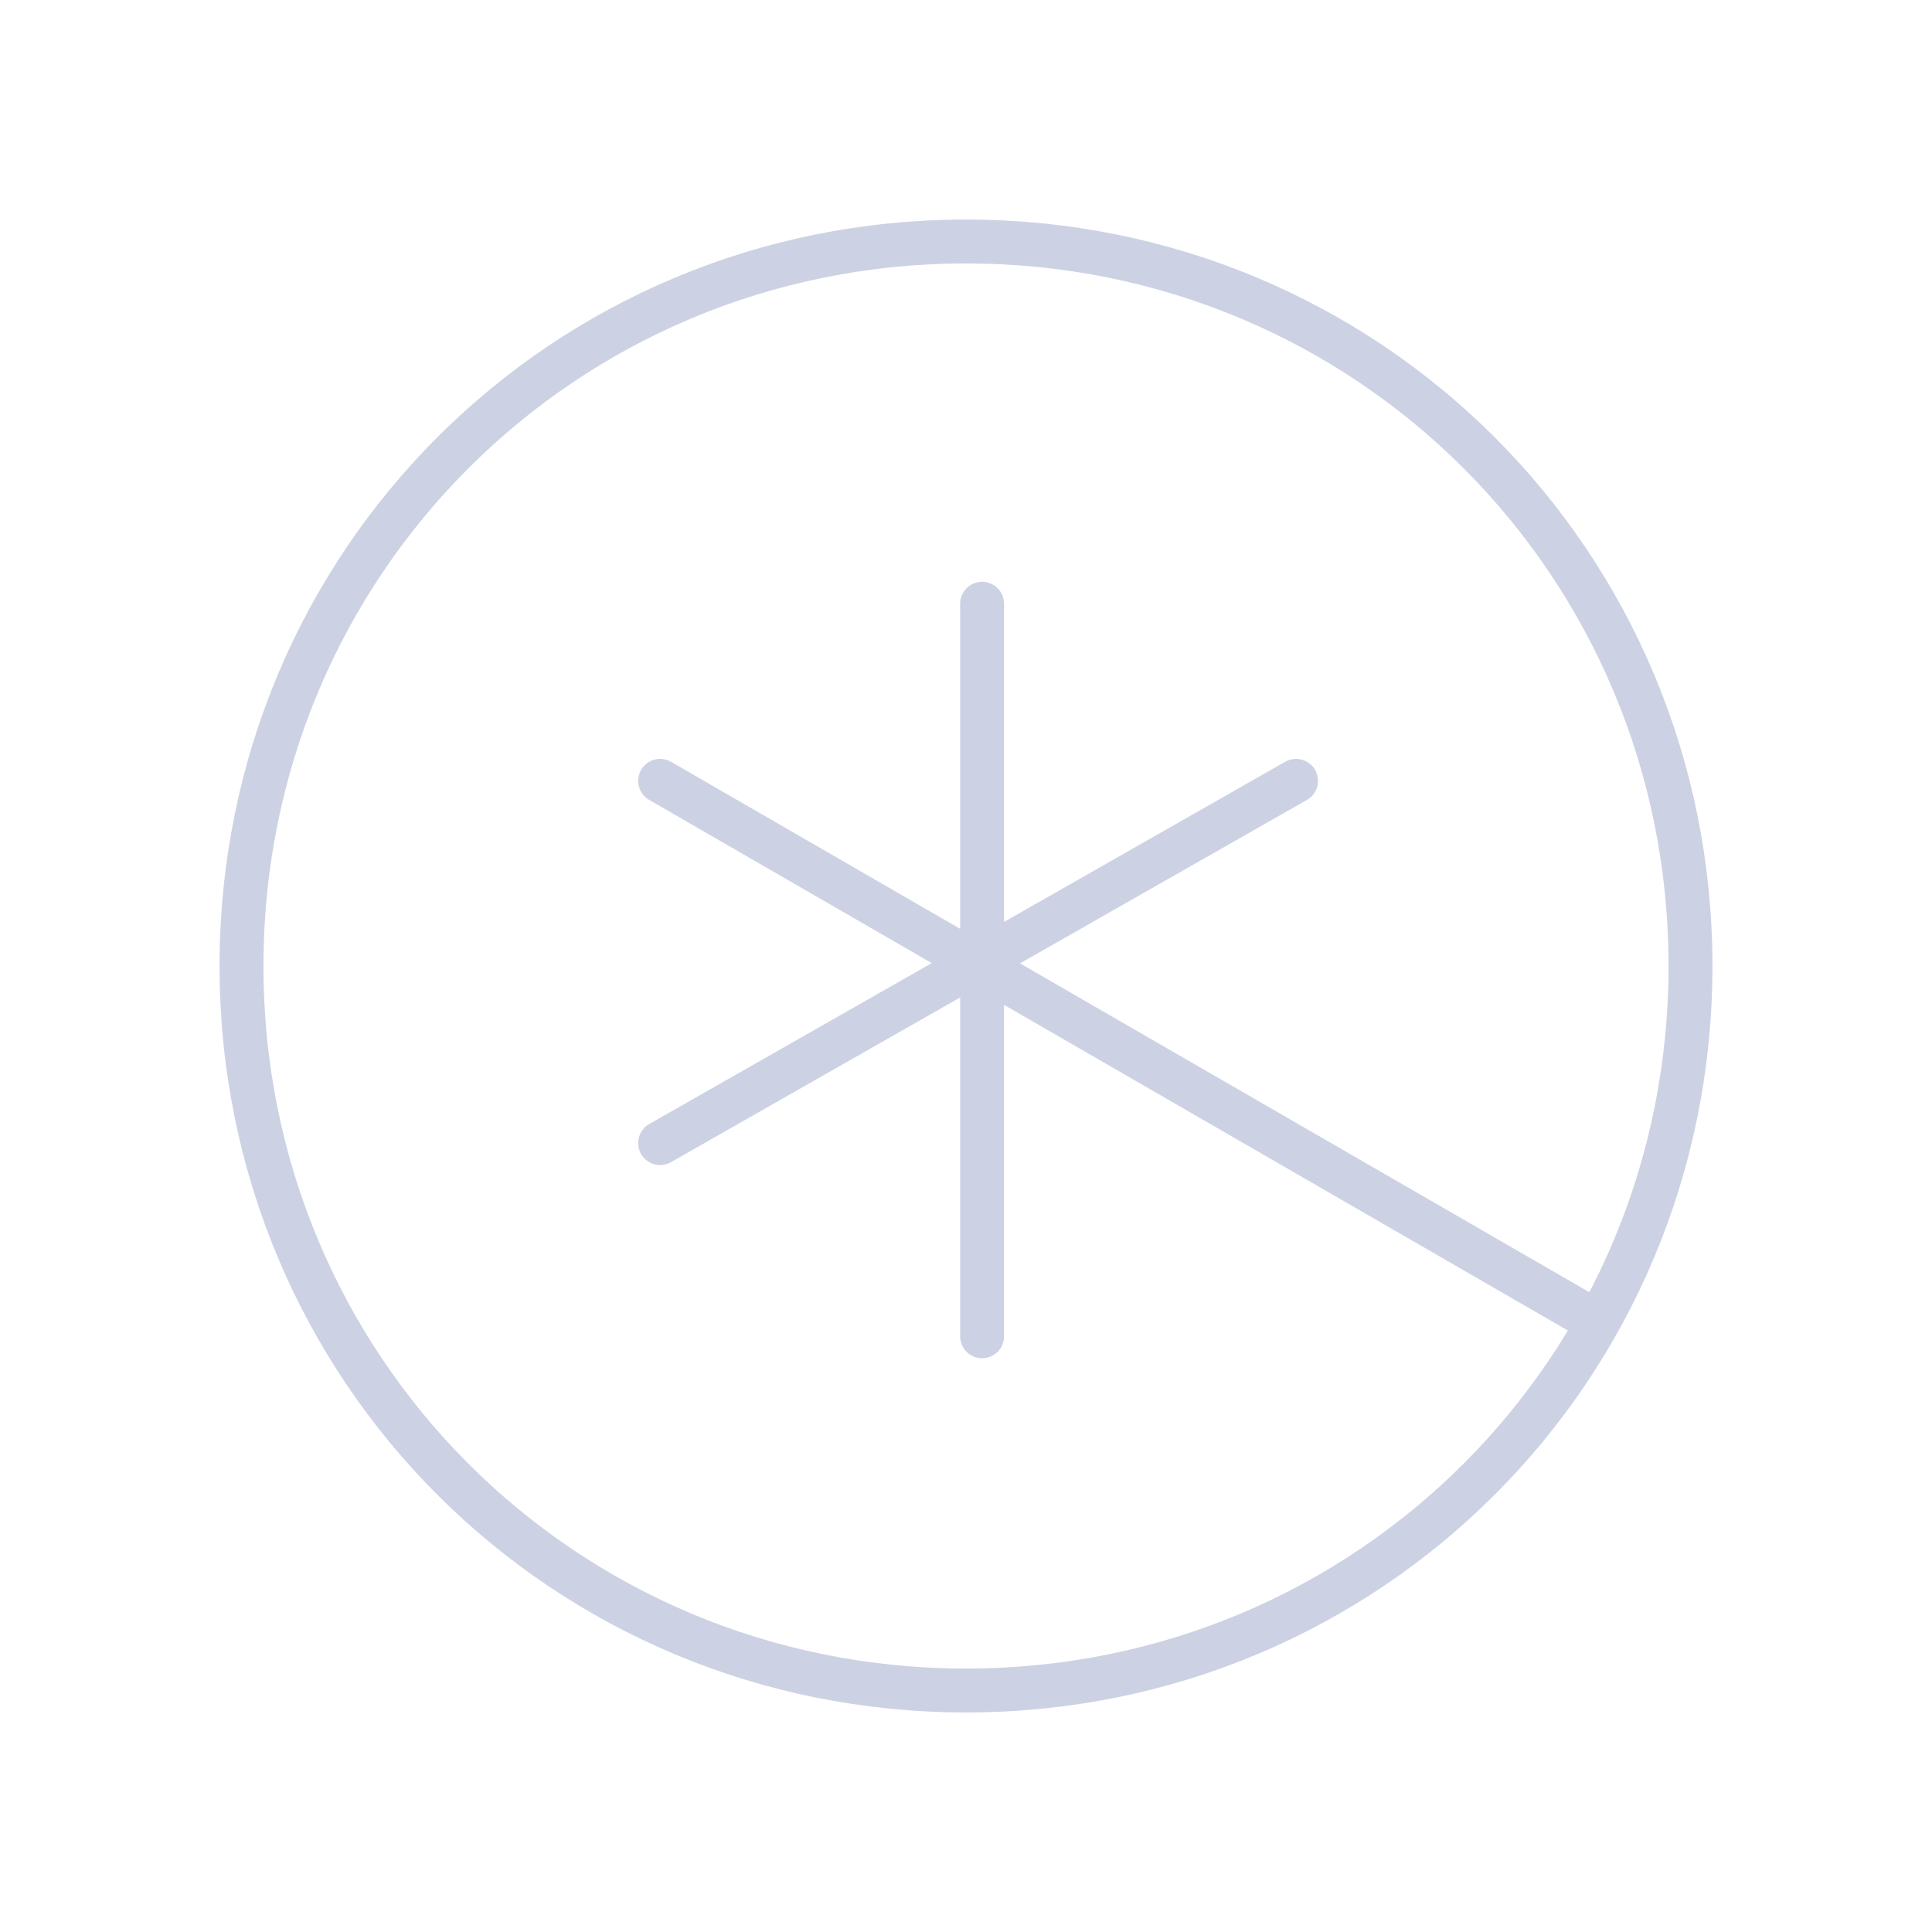 <svg width="88" height="88" viewBox="0 0 88 88" fill="none" xmlns="http://www.w3.org/2000/svg">
<path d="M72.6 60.133L30.067 35.567M59.033 35.567L30.067 52.067M44.733 27.5V60.867M44 11C62.333 11 77 25.667 77 44C77 62.333 62.333 77 44 77C25.667 77 11 62.333 11 44C11 25.667 25.667 11 44 11Z" stroke="#CCD2E3" stroke-width="2" stroke-linecap="round"/>
</svg>

